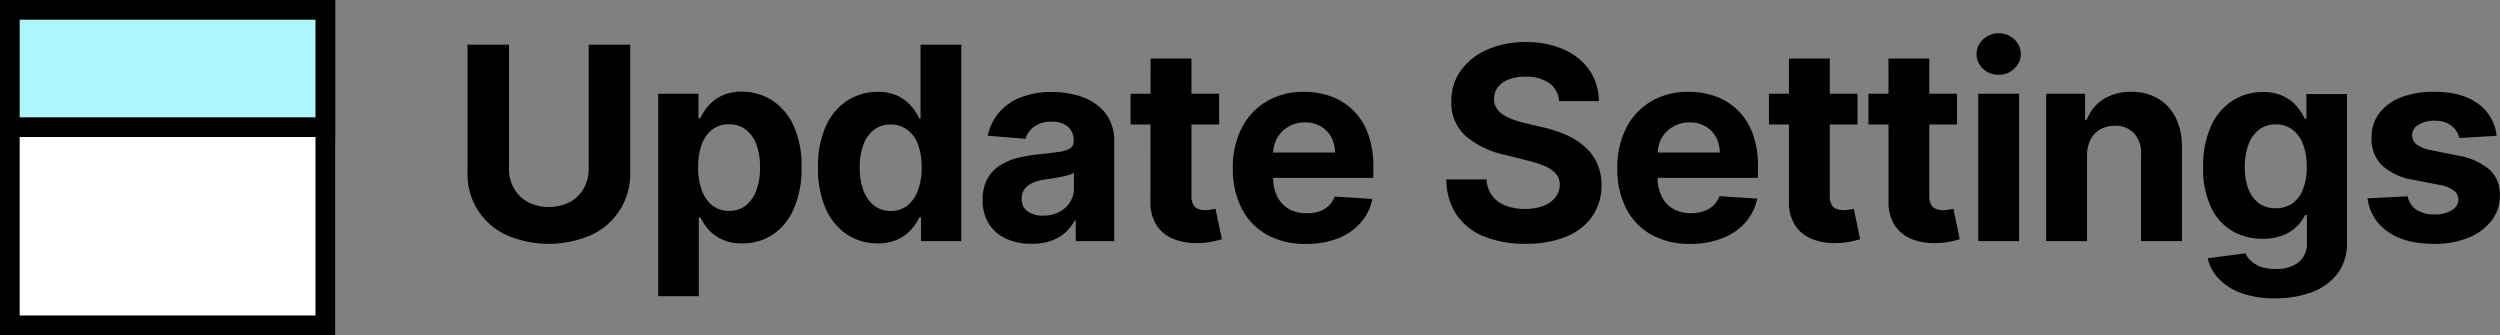<svg xmlns="http://www.w3.org/2000/svg" width="508.02" height="68.11" viewBox="0 0 508.02 68.11"><rect x="0" y="0" width="508.02" height="68.11" fill="#808080" stroke="none"/><path d="M119.63,9.08h8.43V35a13.56,13.56,0,0,1-7.87,12.73,21.58,21.58,0,0,1-17.35,0A13.54,13.54,0,0,1,95,35V9.08h8.43V34.27a8.06,8.06,0,0,0,1,4,7.26,7.26,0,0,0,2.84,2.79,9.53,9.53,0,0,0,8.54,0,7.21,7.21,0,0,0,2.82-2.79,8.06,8.06,0,0,0,1-4Z"/><path d="M133.74,60.19V19.05h8.19v5h.37a10.7,10.7,0,0,1,1.58-2.46,8.51,8.51,0,0,1,2.73-2.11,9.35,9.35,0,0,1,4.2-.85,11.29,11.29,0,0,1,6,1.71,12,12,0,0,1,4.42,5.12,19.64,19.64,0,0,1,1.65,8.56,19.91,19.91,0,0,1-1.6,8.45A12,12,0,0,1,157,47.7a11.21,11.21,0,0,1-6.16,1.76,9.4,9.4,0,0,1-4.1-.8,8.39,8.39,0,0,1-2.76-2,9.94,9.94,0,0,1-1.63-2.47H142v16ZM141.87,34a13.17,13.17,0,0,0,.74,4.66,6.92,6.92,0,0,0,2.14,3.09,5.38,5.38,0,0,0,3.41,1.1,5.32,5.32,0,0,0,3.43-1.12,7,7,0,0,0,2.13-3.12,13.32,13.32,0,0,0,.73-4.61,13.21,13.21,0,0,0-.72-4.55,6.78,6.78,0,0,0-2.12-3.08,5.41,5.41,0,0,0-3.45-1.11,5.47,5.47,0,0,0-3.42,1.07,6.64,6.64,0,0,0-2.13,3A13,13,0,0,0,141.87,34Z"/><path d="M178.37,49.46a11.25,11.25,0,0,1-6.17-1.76,12,12,0,0,1-4.36-5.2,19.9,19.9,0,0,1-1.61-8.45,19.49,19.49,0,0,1,1.66-8.56,11.89,11.89,0,0,1,4.41-5.12,11.23,11.23,0,0,1,6-1.71,9.33,9.33,0,0,1,4.19.85,8.3,8.3,0,0,1,2.73,2.11,10.44,10.44,0,0,1,1.59,2.46h.25v-15h8.28V49h-8.18V44.18h-.35a10.64,10.64,0,0,1-1.65,2.47,8.19,8.19,0,0,1-2.74,2A9.43,9.43,0,0,1,178.37,49.46Zm2.63-6.6a5.31,5.31,0,0,0,3.39-1.1,7,7,0,0,0,2.15-3.09,13.16,13.16,0,0,0,.75-4.66,13.23,13.23,0,0,0-.74-4.63,6.67,6.67,0,0,0-2.15-3,5.45,5.45,0,0,0-3.4-1.07,5.37,5.37,0,0,0-3.45,1.11,6.72,6.72,0,0,0-2.13,3.08A13.21,13.21,0,0,0,174.7,34a13.56,13.56,0,0,0,.73,4.61,7,7,0,0,0,2.13,3.12A5.29,5.29,0,0,0,181,42.86Z"/><path d="M209.62,49.54a12.31,12.31,0,0,1-5.1-1,8.2,8.2,0,0,1-3.54-3,8.88,8.88,0,0,1-1.29-4.94,8.74,8.74,0,0,1,.91-4.19,7.55,7.55,0,0,1,2.5-2.73,12,12,0,0,1,3.59-1.56,28.18,28.18,0,0,1,4.24-.74c1.74-.18,3.14-.35,4.21-.51a5.89,5.89,0,0,0,2.31-.73,1.65,1.65,0,0,0,.73-1.44V28.6A3.6,3.6,0,0,0,217,25.74a4.84,4.84,0,0,0-3.29-1,5.81,5.81,0,0,0-3.56,1,4.56,4.56,0,0,0-1.75,2.46l-7.68-.62a10.54,10.54,0,0,1,2.3-4.73,11.12,11.12,0,0,1,4.43-3.07,16.76,16.76,0,0,1,6.3-1.09,19.28,19.28,0,0,1,4.79.59,12.64,12.64,0,0,1,4.07,1.81,9,9,0,0,1,2.81,3.15,9.5,9.5,0,0,1,1,4.58V49H218.6V44.83h-.23a8.31,8.31,0,0,1-1.93,2.46,8.67,8.67,0,0,1-2.9,1.66A12,12,0,0,1,209.62,49.54ZM212,43.81a6.84,6.84,0,0,0,3.23-.73,5.71,5.71,0,0,0,2.21-2,5.18,5.18,0,0,0,.79-2.83V35.11a4.31,4.31,0,0,1-1.06.45,14.54,14.54,0,0,1-1.51.37c-.56.11-1.11.21-1.67.3l-1.52.22a10,10,0,0,0-2.55.68,4.06,4.06,0,0,0-1.7,1.26,3.13,3.13,0,0,0-.6,2,3,3,0,0,0,1.23,2.58A5.3,5.3,0,0,0,212,43.81Z"/><path d="M247.74,19.05v6.24h-18V19.05Zm-13.93-7.16h8.3V39.78a3.74,3.74,0,0,0,.35,1.78,1.88,1.88,0,0,0,1,.89,4,4,0,0,0,1.47.25,5.79,5.79,0,0,0,1.17-.11l.9-.16,1.3,6.17c-.41.13-1,.29-1.75.46a14.35,14.35,0,0,1-2.75.32,12.52,12.52,0,0,1-5.25-.79A7.35,7.35,0,0,1,235,45.74a8.72,8.72,0,0,1-1.23-4.87Z"/><path d="M265.36,49.56a15.92,15.92,0,0,1-7.94-1.88,12.72,12.72,0,0,1-5.11-5.34,17.61,17.61,0,0,1-1.79-8.19,17.52,17.52,0,0,1,1.79-8.1,13.23,13.23,0,0,1,5.06-5.44A14.64,14.64,0,0,1,265,18.66a15.8,15.8,0,0,1,5.52.95A12.42,12.42,0,0,1,275,22.44a12.81,12.81,0,0,1,3,4.75,18.78,18.78,0,0,1,1.07,6.67v2.28H253.83V31h17.45a6.34,6.34,0,0,0-.78-3.17,5.6,5.6,0,0,0-2.15-2.17,6.23,6.23,0,0,0-3.18-.79,6.35,6.35,0,0,0-3.34.87A6.14,6.14,0,0,0,259.56,28a6.56,6.56,0,0,0-.84,3.23v4.89a8.17,8.17,0,0,0,.83,3.83,6,6,0,0,0,2.34,2.5,7.17,7.17,0,0,0,3.61.87A7.59,7.59,0,0,0,268,43a5,5,0,0,0,3.21-3.07l7.68.5a10.4,10.4,0,0,1-2.39,4.82,11.86,11.86,0,0,1-4.63,3.2A17.43,17.43,0,0,1,265.36,49.56Z"/><path d="M316.83,20.55a4.91,4.91,0,0,0-2-3.66,8,8,0,0,0-4.81-1.3,9.41,9.41,0,0,0-3.49.57,4.83,4.83,0,0,0-2.17,1.59,3.75,3.75,0,0,0-.75,2.3,3.16,3.16,0,0,0,.46,1.87,4.37,4.37,0,0,0,1.37,1.37,9.5,9.5,0,0,0,2,1,20.89,20.89,0,0,0,2.46.72l3.58.85a25.48,25.48,0,0,1,4.8,1.56,14.47,14.47,0,0,1,3.77,2.4,9.89,9.89,0,0,1,2.49,3.35,10.63,10.63,0,0,1,.9,4.42,11,11,0,0,1-1.86,6.34,11.76,11.76,0,0,1-5.3,4.15A21.2,21.2,0,0,1,310,49.54a21.83,21.83,0,0,1-8.41-1.48A12.26,12.26,0,0,1,296,43.67a13,13,0,0,1-2.09-7.22h8.16a6,6,0,0,0,1.16,3.34,6.2,6.2,0,0,0,2.74,2,10.9,10.9,0,0,0,3.91.67,10.3,10.3,0,0,0,3.73-.62,5.71,5.71,0,0,0,2.46-1.74,4,4,0,0,0,.88-2.55,3.31,3.31,0,0,0-.79-2.26,6.11,6.11,0,0,0-2.3-1.56,23.09,23.09,0,0,0-3.69-1.17l-4.34-1.09a18.23,18.23,0,0,1-8-3.84,8.9,8.9,0,0,1-2.9-7,10.43,10.43,0,0,1,1.94-6.33,13,13,0,0,1,5.38-4.23,19.13,19.13,0,0,1,7.79-1.52,18.57,18.57,0,0,1,7.77,1.52A12.37,12.37,0,0,1,323,14.28a11.24,11.24,0,0,1,1.91,6.27Z"/><path d="M343.5,49.56a15.89,15.89,0,0,1-7.94-1.88,12.69,12.69,0,0,1-5.12-5.34,17.61,17.61,0,0,1-1.79-8.19,17.52,17.52,0,0,1,1.79-8.1,13.23,13.23,0,0,1,5.06-5.44,14.64,14.64,0,0,1,7.66-1.95,15.86,15.86,0,0,1,5.53.95,12.51,12.51,0,0,1,4.48,2.83,12.94,12.94,0,0,1,3,4.75,19,19,0,0,1,1.07,6.67v2.28H332V31h17.46a6.34,6.34,0,0,0-.78-3.17,5.67,5.67,0,0,0-2.15-2.17,6.26,6.26,0,0,0-3.19-.79,6.37,6.37,0,0,0-3.34.87A6.21,6.21,0,0,0,337.69,28a6.78,6.78,0,0,0-.84,3.23v4.89a8.29,8.29,0,0,0,.83,3.83,6,6,0,0,0,2.35,2.5,7.11,7.11,0,0,0,3.6.87,7.55,7.55,0,0,0,2.53-.39,5.05,5.05,0,0,0,2-1.16,5.12,5.12,0,0,0,1.25-1.91l7.67.5a10.39,10.39,0,0,1-2.38,4.82,11.9,11.9,0,0,1-4.64,3.2A17.42,17.42,0,0,1,343.5,49.56Z"/><path d="M377.46,19.05v6.24h-18V19.05Zm-13.93-7.16h8.3V39.78a3.74,3.74,0,0,0,.35,1.78,1.9,1.9,0,0,0,1,.89,3.9,3.9,0,0,0,1.47.25,5.79,5.79,0,0,0,1.17-.11l.89-.16L378,48.6c-.42.13-1,.29-1.76.46a14.24,14.24,0,0,1-2.74.32,12.52,12.52,0,0,1-5.25-.79,7.38,7.38,0,0,1-3.5-2.85,8.72,8.72,0,0,1-1.23-4.87Z"/><path d="M397.68,19.05v6.24h-18V19.05Zm-13.93-7.16h8.3V39.78a3.62,3.62,0,0,0,.35,1.78,1.88,1.88,0,0,0,1,.89,3.9,3.9,0,0,0,1.47.25,5.79,5.79,0,0,0,1.17-.11l.9-.16,1.3,6.17c-.41.13-1,.29-1.75.46a14.45,14.45,0,0,1-2.75.32,12.52,12.52,0,0,1-5.25-.79,7.43,7.43,0,0,1-3.5-2.85,8.64,8.64,0,0,1-1.22-4.87Z"/><path d="M406.16,15.2A4.49,4.49,0,0,1,403,14,4,4,0,0,1,403,8a4.43,4.43,0,0,1,3.15-1.24A4.51,4.51,0,0,1,409.33,8a4,4,0,0,1,0,5.93A4.48,4.48,0,0,1,406.16,15.2ZM402,49V19.05h8.3V49Z"/><path d="M424.1,31.68V49h-8.3V19.05h7.91v5.28h.35a8.38,8.38,0,0,1,3.33-4.14,10.13,10.13,0,0,1,5.67-1.53A10.5,10.5,0,0,1,438.49,20a9.28,9.28,0,0,1,3.61,3.88,13.22,13.22,0,0,1,1.28,6V49h-8.3V31.4a6,6,0,0,0-1.4-4.29,5.06,5.06,0,0,0-3.92-1.55,5.91,5.91,0,0,0-2.95.72,4.94,4.94,0,0,0-2,2.09A7.19,7.19,0,0,0,424.1,31.68Z"/><path d="M462.29,60.62a19.46,19.46,0,0,1-6.91-1.09,11.66,11.66,0,0,1-4.56-2.94,8.91,8.91,0,0,1-2.21-4.11l7.68-1A4.76,4.76,0,0,0,457.4,53a6,6,0,0,0,2,1.2,8.84,8.84,0,0,0,3.06.46A7.41,7.41,0,0,0,467,53.38a4.88,4.88,0,0,0,1.77-4.23V43.68h-.35A8,8,0,0,1,466.73,46a8.17,8.17,0,0,1-2.8,1.81,10.78,10.78,0,0,1-4.1.71A12.23,12.23,0,0,1,453.71,47a11,11,0,0,1-4.38-4.81A18.21,18.21,0,0,1,447.7,34a19.48,19.48,0,0,1,1.65-8.5,11.92,11.92,0,0,1,4.42-5.1,11.3,11.3,0,0,1,6.05-1.7,9.41,9.41,0,0,1,4.2.85,8.34,8.34,0,0,1,2.74,2.11,11.62,11.62,0,0,1,1.61,2.46h.31v-5h8.24V49.27a10.2,10.2,0,0,1-1.87,6.26,11.45,11.45,0,0,1-5.17,3.81A21,21,0,0,1,462.29,60.62Zm.17-18.31a5.63,5.63,0,0,0,3.4-1A6.34,6.34,0,0,0,468,38.43a12.2,12.2,0,0,0,.75-4.51,12.84,12.84,0,0,0-.74-4.57,6.68,6.68,0,0,0-2.15-3,5.46,5.46,0,0,0-3.41-1.07,5.35,5.35,0,0,0-3.44,1.1,6.68,6.68,0,0,0-2.13,3.05,13,13,0,0,0-.72,4.5,12.54,12.54,0,0,0,.73,4.47,6.36,6.36,0,0,0,2.13,2.9A5.63,5.63,0,0,0,462.46,42.31Z"/><path d="M507.34,27.59l-7.6.46a4,4,0,0,0-.84-1.76A4.53,4.53,0,0,0,497.22,25a6,6,0,0,0-2.48-.47,6.16,6.16,0,0,0-3.26.81,2.42,2.42,0,0,0-1.32,2.15,2.28,2.28,0,0,0,.86,1.81A6.84,6.84,0,0,0,494,30.51l5.41,1.09a13.51,13.51,0,0,1,6.51,2.88A6.79,6.79,0,0,1,508,39.7a8.17,8.17,0,0,1-1.72,5.16,11.21,11.21,0,0,1-4.72,3.46,17.78,17.78,0,0,1-6.88,1.24c-4,0-7.12-.83-9.46-2.48a9.63,9.63,0,0,1-4.12-6.77l8.16-.43a4.18,4.18,0,0,0,1.79,2.75,6.49,6.49,0,0,0,3.65.95,6.42,6.42,0,0,0,3.51-.85,2.58,2.58,0,0,0,1.36-2.19,2.33,2.33,0,0,0-1-1.86,6.87,6.87,0,0,0-2.88-1.12l-5.18-1a12.42,12.42,0,0,1-6.52-3A7.52,7.52,0,0,1,481.92,28a8,8,0,0,1,1.57-5,10,10,0,0,1,4.42-3.22,18.16,18.16,0,0,1,6.69-1.13q5.67,0,8.93,2.4A9.24,9.24,0,0,1,507.34,27.59Z"/><rect x="2" y="2" width="64.11" height="64.11" fill="#fff" stroke="#000" stroke-miterlimit="10" stroke-width="4"/><rect x="2" y="2" width="64.11" height="23.84" fill="#b0f6ff" stroke="#000" stroke-miterlimit="10" stroke-width="4"/></svg>